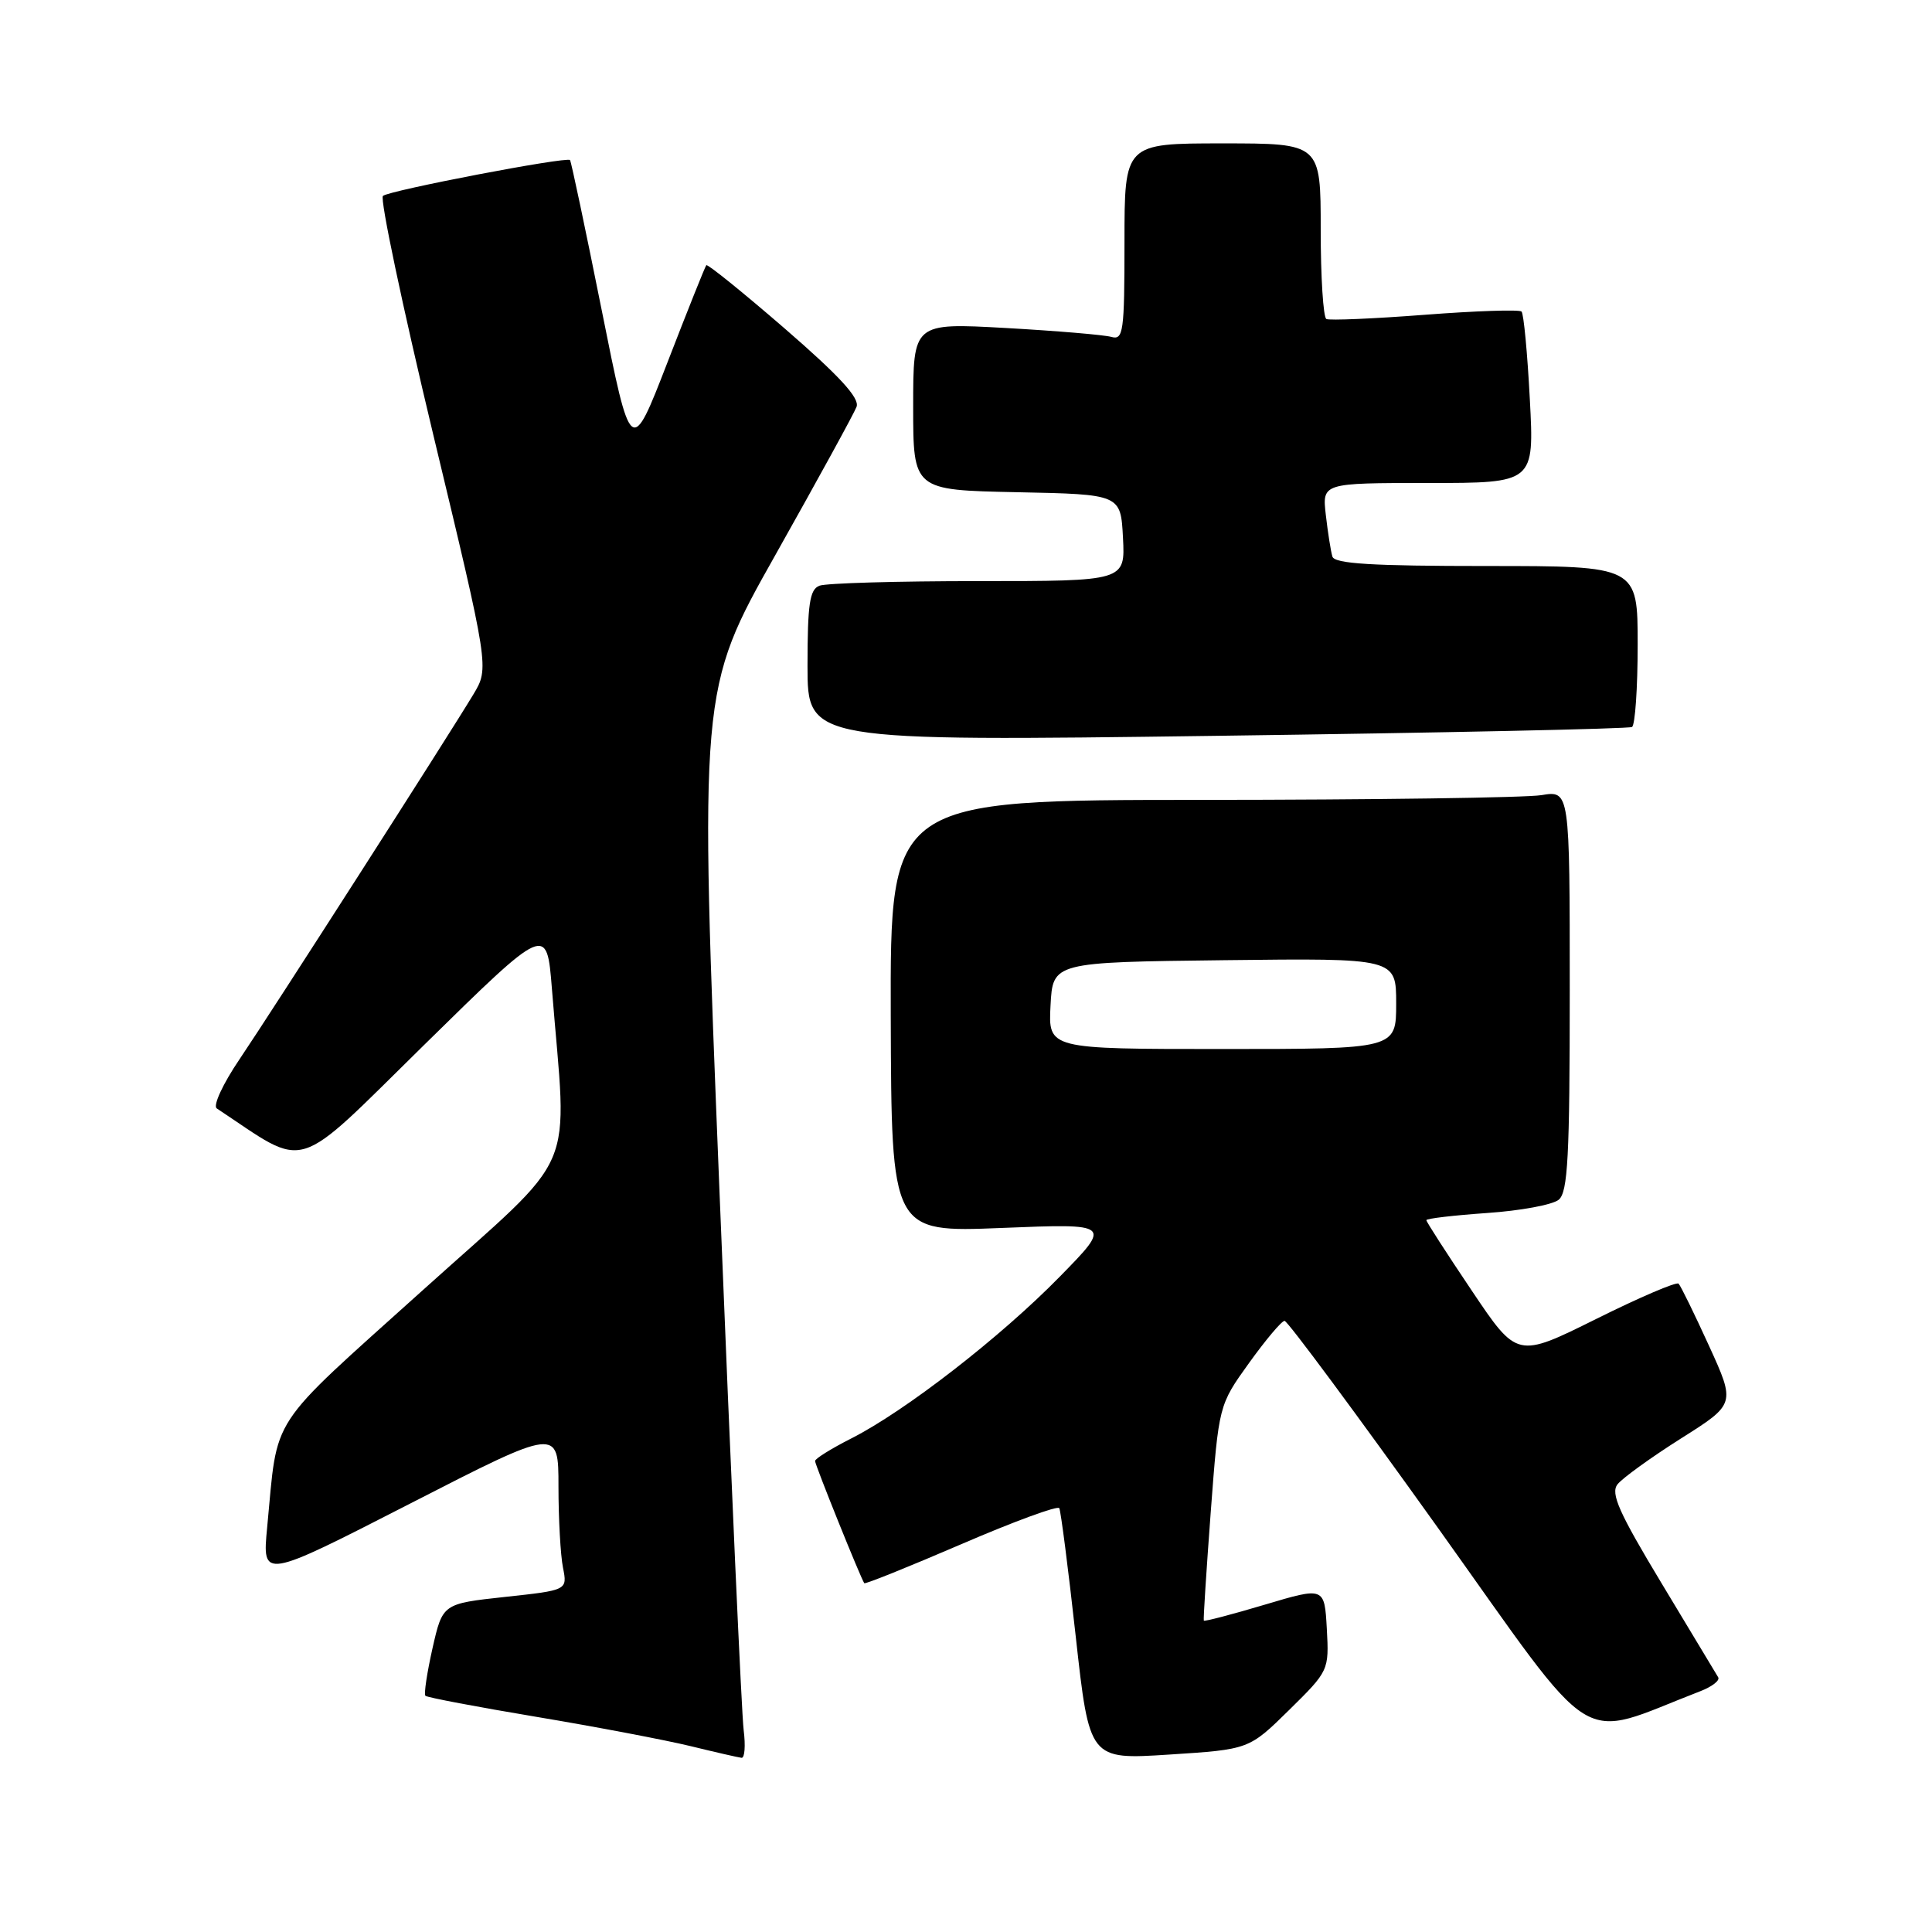 <?xml version="1.0" encoding="UTF-8" standalone="no"?>
<!DOCTYPE svg PUBLIC "-//W3C//DTD SVG 1.1//EN" "http://www.w3.org/Graphics/SVG/1.1/DTD/svg11.dtd" >
<svg xmlns="http://www.w3.org/2000/svg" xmlns:xlink="http://www.w3.org/1999/xlink" version="1.1" viewBox="0 0 256 256">
 <g >
 <path fill="currentColor"
d=" M 98.54 229.25 C 98.27 227.19 96.84 195.33 95.36 158.47 C 92.66 91.43 92.66 91.43 102.78 73.47 C 108.34 63.58 113.17 54.78 113.50 53.90 C 113.93 52.75 111.24 49.82 103.99 43.54 C 98.43 38.73 93.75 34.95 93.59 35.14 C 93.42 35.34 91.11 41.12 88.45 48.00 C 83.61 60.50 83.61 60.50 79.71 41.00 C 77.56 30.27 75.68 21.37 75.53 21.21 C 75.07 20.73 51.57 25.23 50.74 25.96 C 50.32 26.32 53.32 40.54 57.40 57.56 C 64.83 88.50 64.83 88.50 62.73 92.00 C 59.39 97.56 36.10 133.90 31.73 140.37 C 29.54 143.60 28.19 146.52 28.72 146.87 C 41.00 155.00 38.60 155.74 56.27 138.39 C 72.45 122.50 72.45 122.50 73.13 131.00 C 75.15 156.35 76.99 152.07 55.96 171.01 C 35.24 189.67 36.86 187.20 35.40 202.39 C 34.74 209.28 34.74 209.28 54.37 199.22 C 74.00 189.16 74.00 189.16 74.00 196.95 C 74.00 201.24 74.27 206.09 74.60 207.73 C 75.19 210.71 75.19 210.71 66.92 211.60 C 58.65 212.50 58.65 212.50 57.31 218.40 C 56.58 221.65 56.15 224.49 56.37 224.70 C 56.58 224.92 63.23 226.18 71.13 227.50 C 79.03 228.82 88.20 230.57 91.50 231.37 C 94.80 232.18 97.84 232.87 98.26 232.92 C 98.68 232.96 98.80 231.31 98.54 229.25 Z  M 170.81 226.59 C 176.08 221.40 176.11 221.34 175.81 215.82 C 175.50 210.27 175.50 210.27 167.58 212.63 C 163.22 213.93 159.59 214.88 159.51 214.74 C 159.43 214.61 159.85 208.13 160.43 200.34 C 161.50 186.18 161.50 186.18 165.50 180.61 C 167.70 177.55 169.82 175.03 170.21 175.02 C 170.60 175.01 179.74 187.35 190.52 202.43 C 212.13 232.70 208.64 230.52 225.31 224.09 C 226.86 223.49 227.92 222.67 227.67 222.25 C 227.42 221.84 224.06 216.25 220.19 209.83 C 214.51 200.41 213.38 197.88 214.33 196.68 C 214.97 195.86 218.75 193.13 222.73 190.61 C 229.97 186.04 229.97 186.04 226.45 178.32 C 224.51 174.07 222.70 170.37 222.42 170.09 C 222.15 169.81 217.22 171.92 211.48 174.78 C 201.03 179.97 201.03 179.97 195.02 171.02 C 191.71 166.10 189.00 161.90 189.00 161.68 C 189.00 161.46 192.62 161.04 197.04 160.73 C 201.46 160.43 205.73 159.64 206.54 158.97 C 207.75 157.96 208.00 153.29 208.00 131.25 C 208.00 104.74 208.00 104.74 204.25 105.36 C 202.19 105.70 181.93 105.98 159.22 105.99 C 117.95 106.00 117.95 106.00 118.03 134.65 C 118.12 163.30 118.12 163.30 132.72 162.71 C 147.33 162.12 147.33 162.12 140.41 169.18 C 132.59 177.17 119.93 186.99 112.80 190.60 C 110.16 191.94 108.00 193.28 108.00 193.59 C 108.00 194.11 114.07 209.17 114.52 209.78 C 114.64 209.94 120.41 207.61 127.36 204.62 C 134.31 201.62 140.16 199.47 140.36 199.84 C 140.56 200.20 141.55 207.85 142.54 216.83 C 144.35 233.17 144.35 233.17 154.92 232.49 C 165.50 231.81 165.50 231.81 170.81 226.59 Z  M 216.25 96.33 C 216.66 96.08 217.00 91.18 217.00 85.44 C 217.00 75.00 217.00 75.00 196.97 75.00 C 181.82 75.00 176.84 74.70 176.55 73.75 C 176.34 73.06 175.95 70.59 175.68 68.25 C 175.19 64.00 175.19 64.00 189.24 64.00 C 203.30 64.00 203.30 64.00 202.71 52.90 C 202.39 46.79 201.90 41.56 201.61 41.28 C 201.33 41.00 195.56 41.19 188.80 41.71 C 182.03 42.23 176.16 42.48 175.75 42.27 C 175.34 42.06 175.00 36.73 175.00 30.44 C 175.00 19.00 175.00 19.00 162.00 19.00 C 149.00 19.00 149.00 19.00 149.00 32.07 C 149.00 44.03 148.85 45.09 147.25 44.64 C 146.29 44.37 139.99 43.84 133.25 43.46 C 121.00 42.78 121.00 42.78 121.00 53.86 C 121.00 64.94 121.00 64.94 134.75 65.22 C 148.50 65.50 148.50 65.50 148.80 71.25 C 149.10 77.00 149.10 77.00 129.63 77.00 C 118.92 77.00 109.45 77.27 108.58 77.61 C 107.29 78.10 107.00 80.02 107.00 88.22 C 107.00 98.23 107.00 98.23 161.25 97.50 C 191.09 97.10 215.84 96.57 216.25 96.33 Z  M 139.20 133.25 C 139.50 127.50 139.50 127.50 162.25 127.23 C 185.00 126.96 185.00 126.96 185.00 132.98 C 185.00 139.00 185.00 139.00 161.95 139.00 C 138.90 139.00 138.90 139.00 139.20 133.25 Z "/>
</g>
</svg>